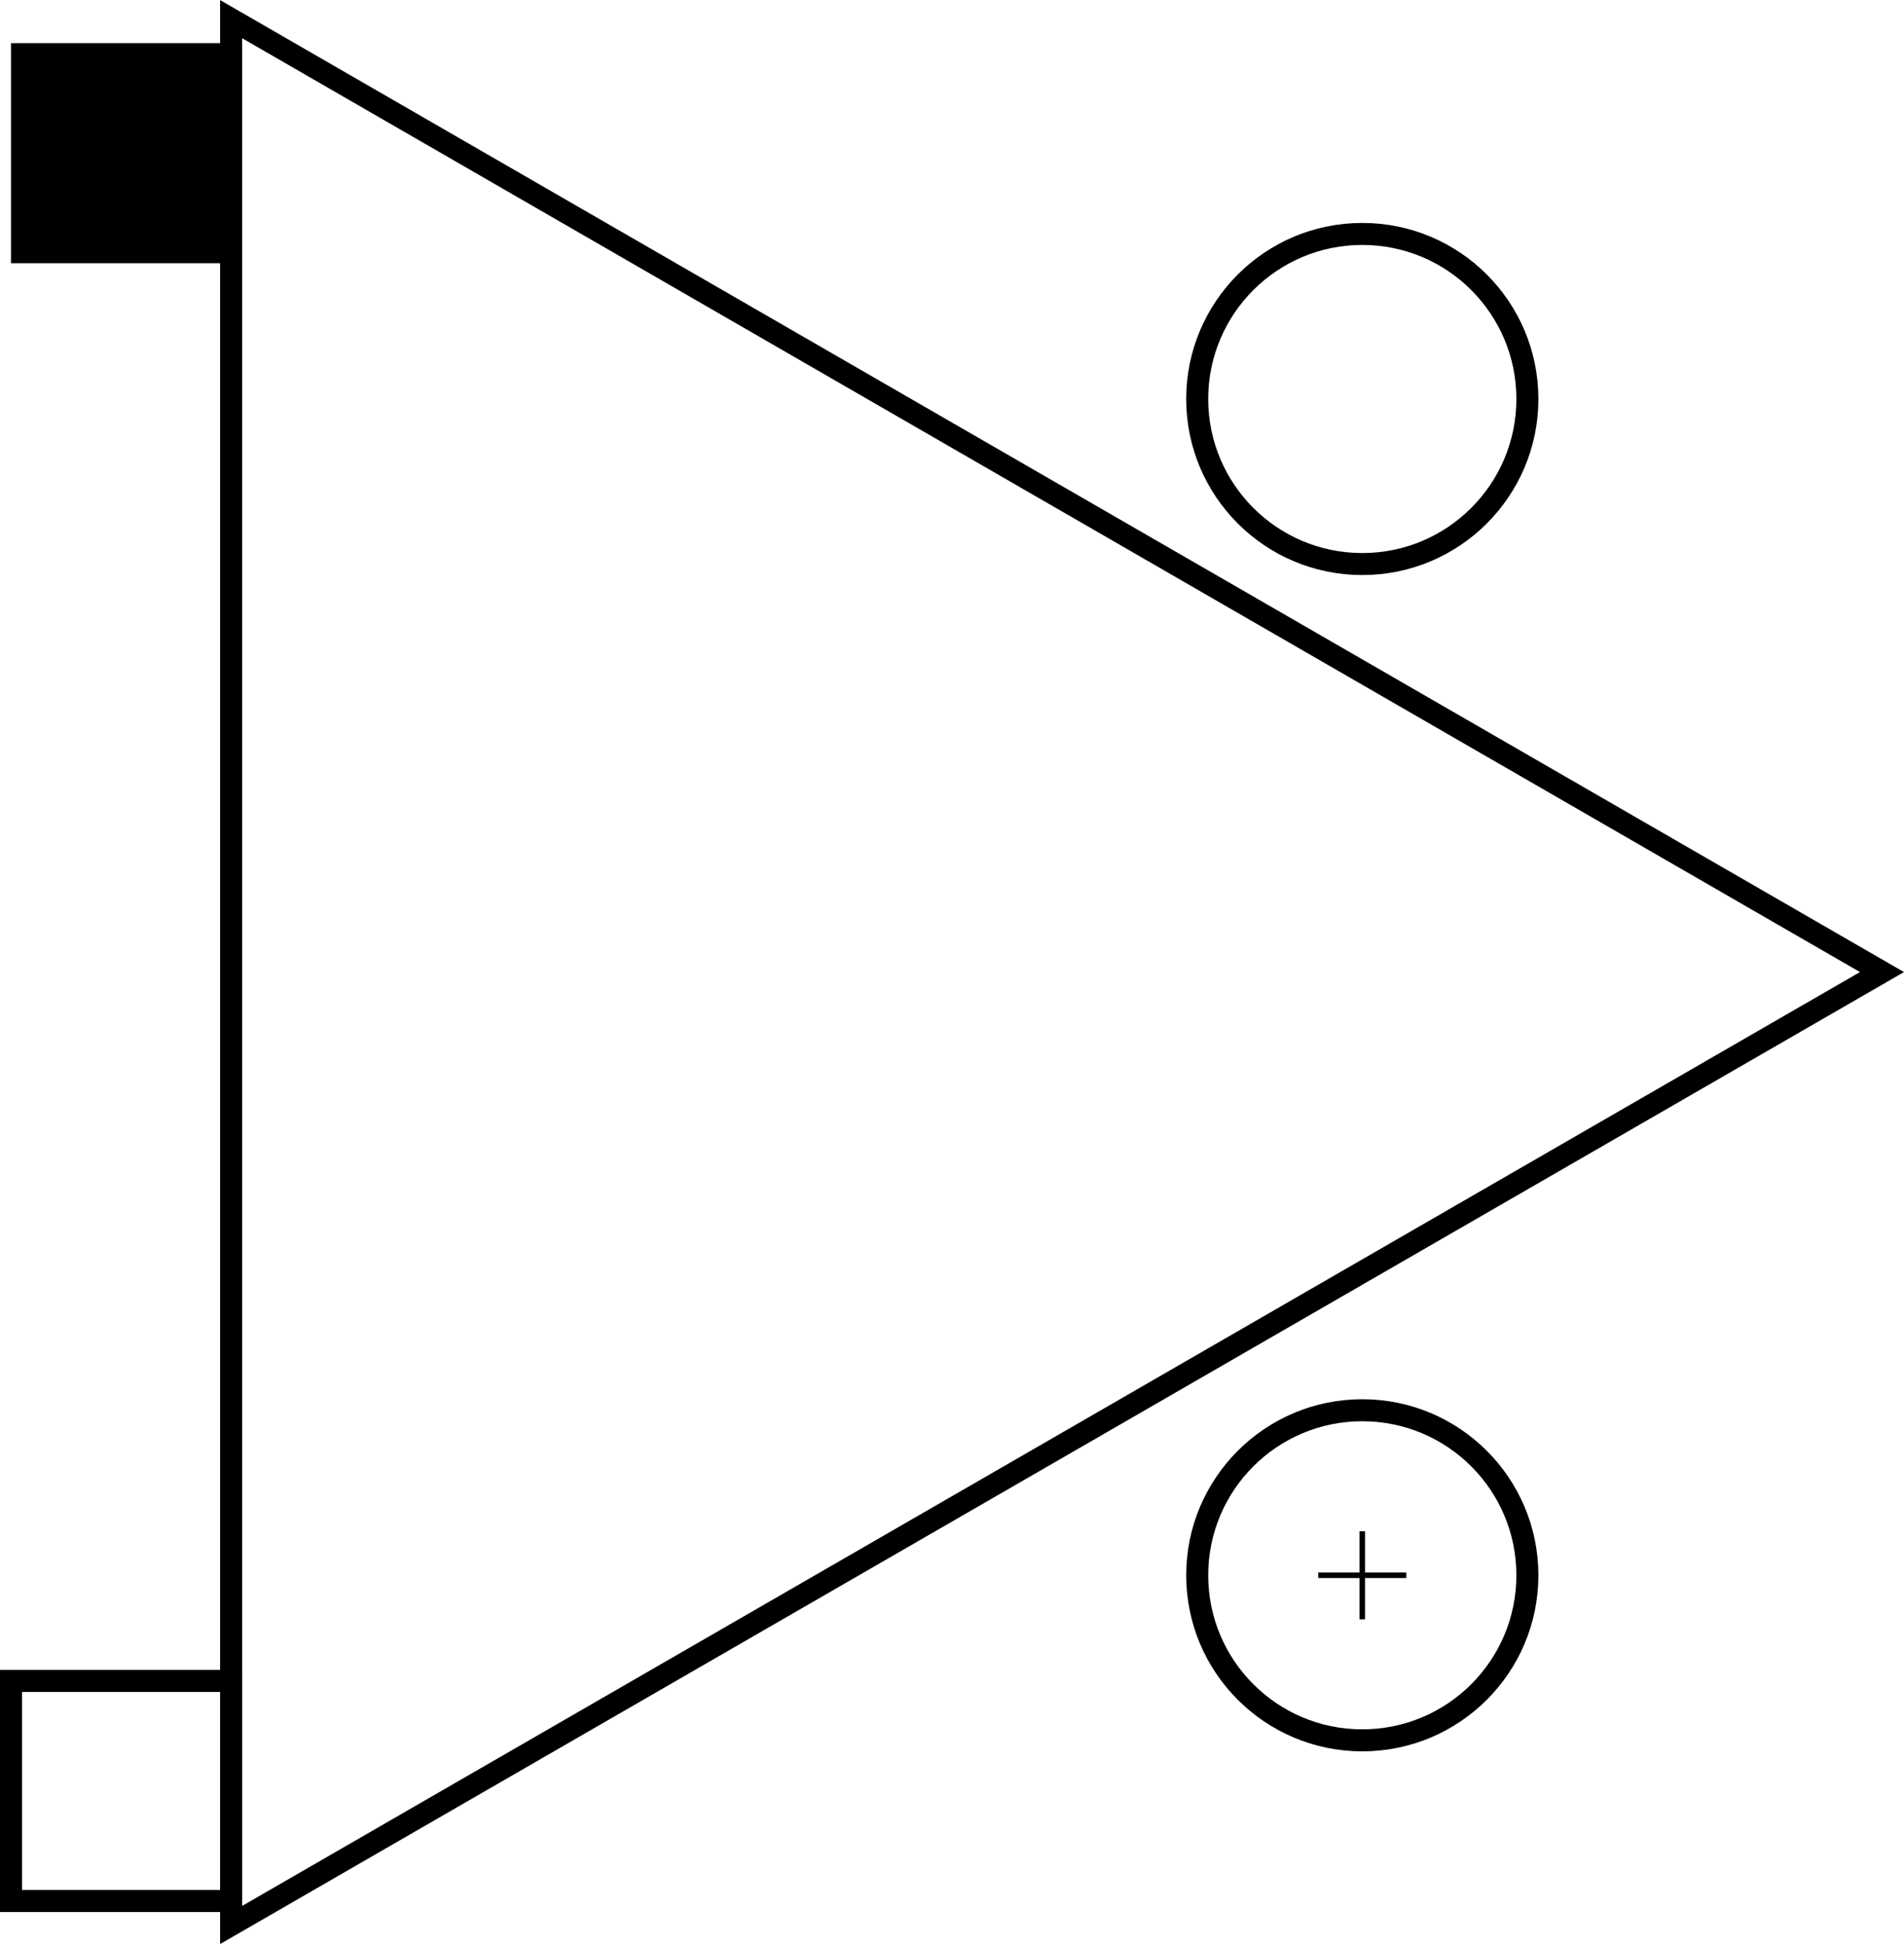 <svg xmlns="http://www.w3.org/2000/svg" viewBox="0 0 86.5 88.33"><defs><style>.cls-1,.cls-2{fill:none;stroke:#000;stroke-miterlimit:10;}.cls-2{stroke-width:0.25px;}</style></defs><title>Artboard7</title><g id="Layer_2" data-name="Layer 2"><g id="Layer_1-2" data-name="Layer 1"><circle class="cls-1" cx="61.89" cy="18.13" r="7.5"/><rect class="cls-1" x="0.5" y="76.38" width="10" height="10"/><rect x="0.5" y="1.96" width="10" height="10"/><polygon class="cls-1" points="85.5 44.17 10.5 0.87 10.5 87.47 85.5 44.17"/><circle class="cls-1" cx="61.89" cy="71.58" r="7.5"/><line class="cls-2" x1="61.89" y1="69.58" x2="61.89" y2="73.58"/><line class="cls-2" x1="59.89" y1="71.58" x2="63.89" y2="71.58"/></g></g></svg>